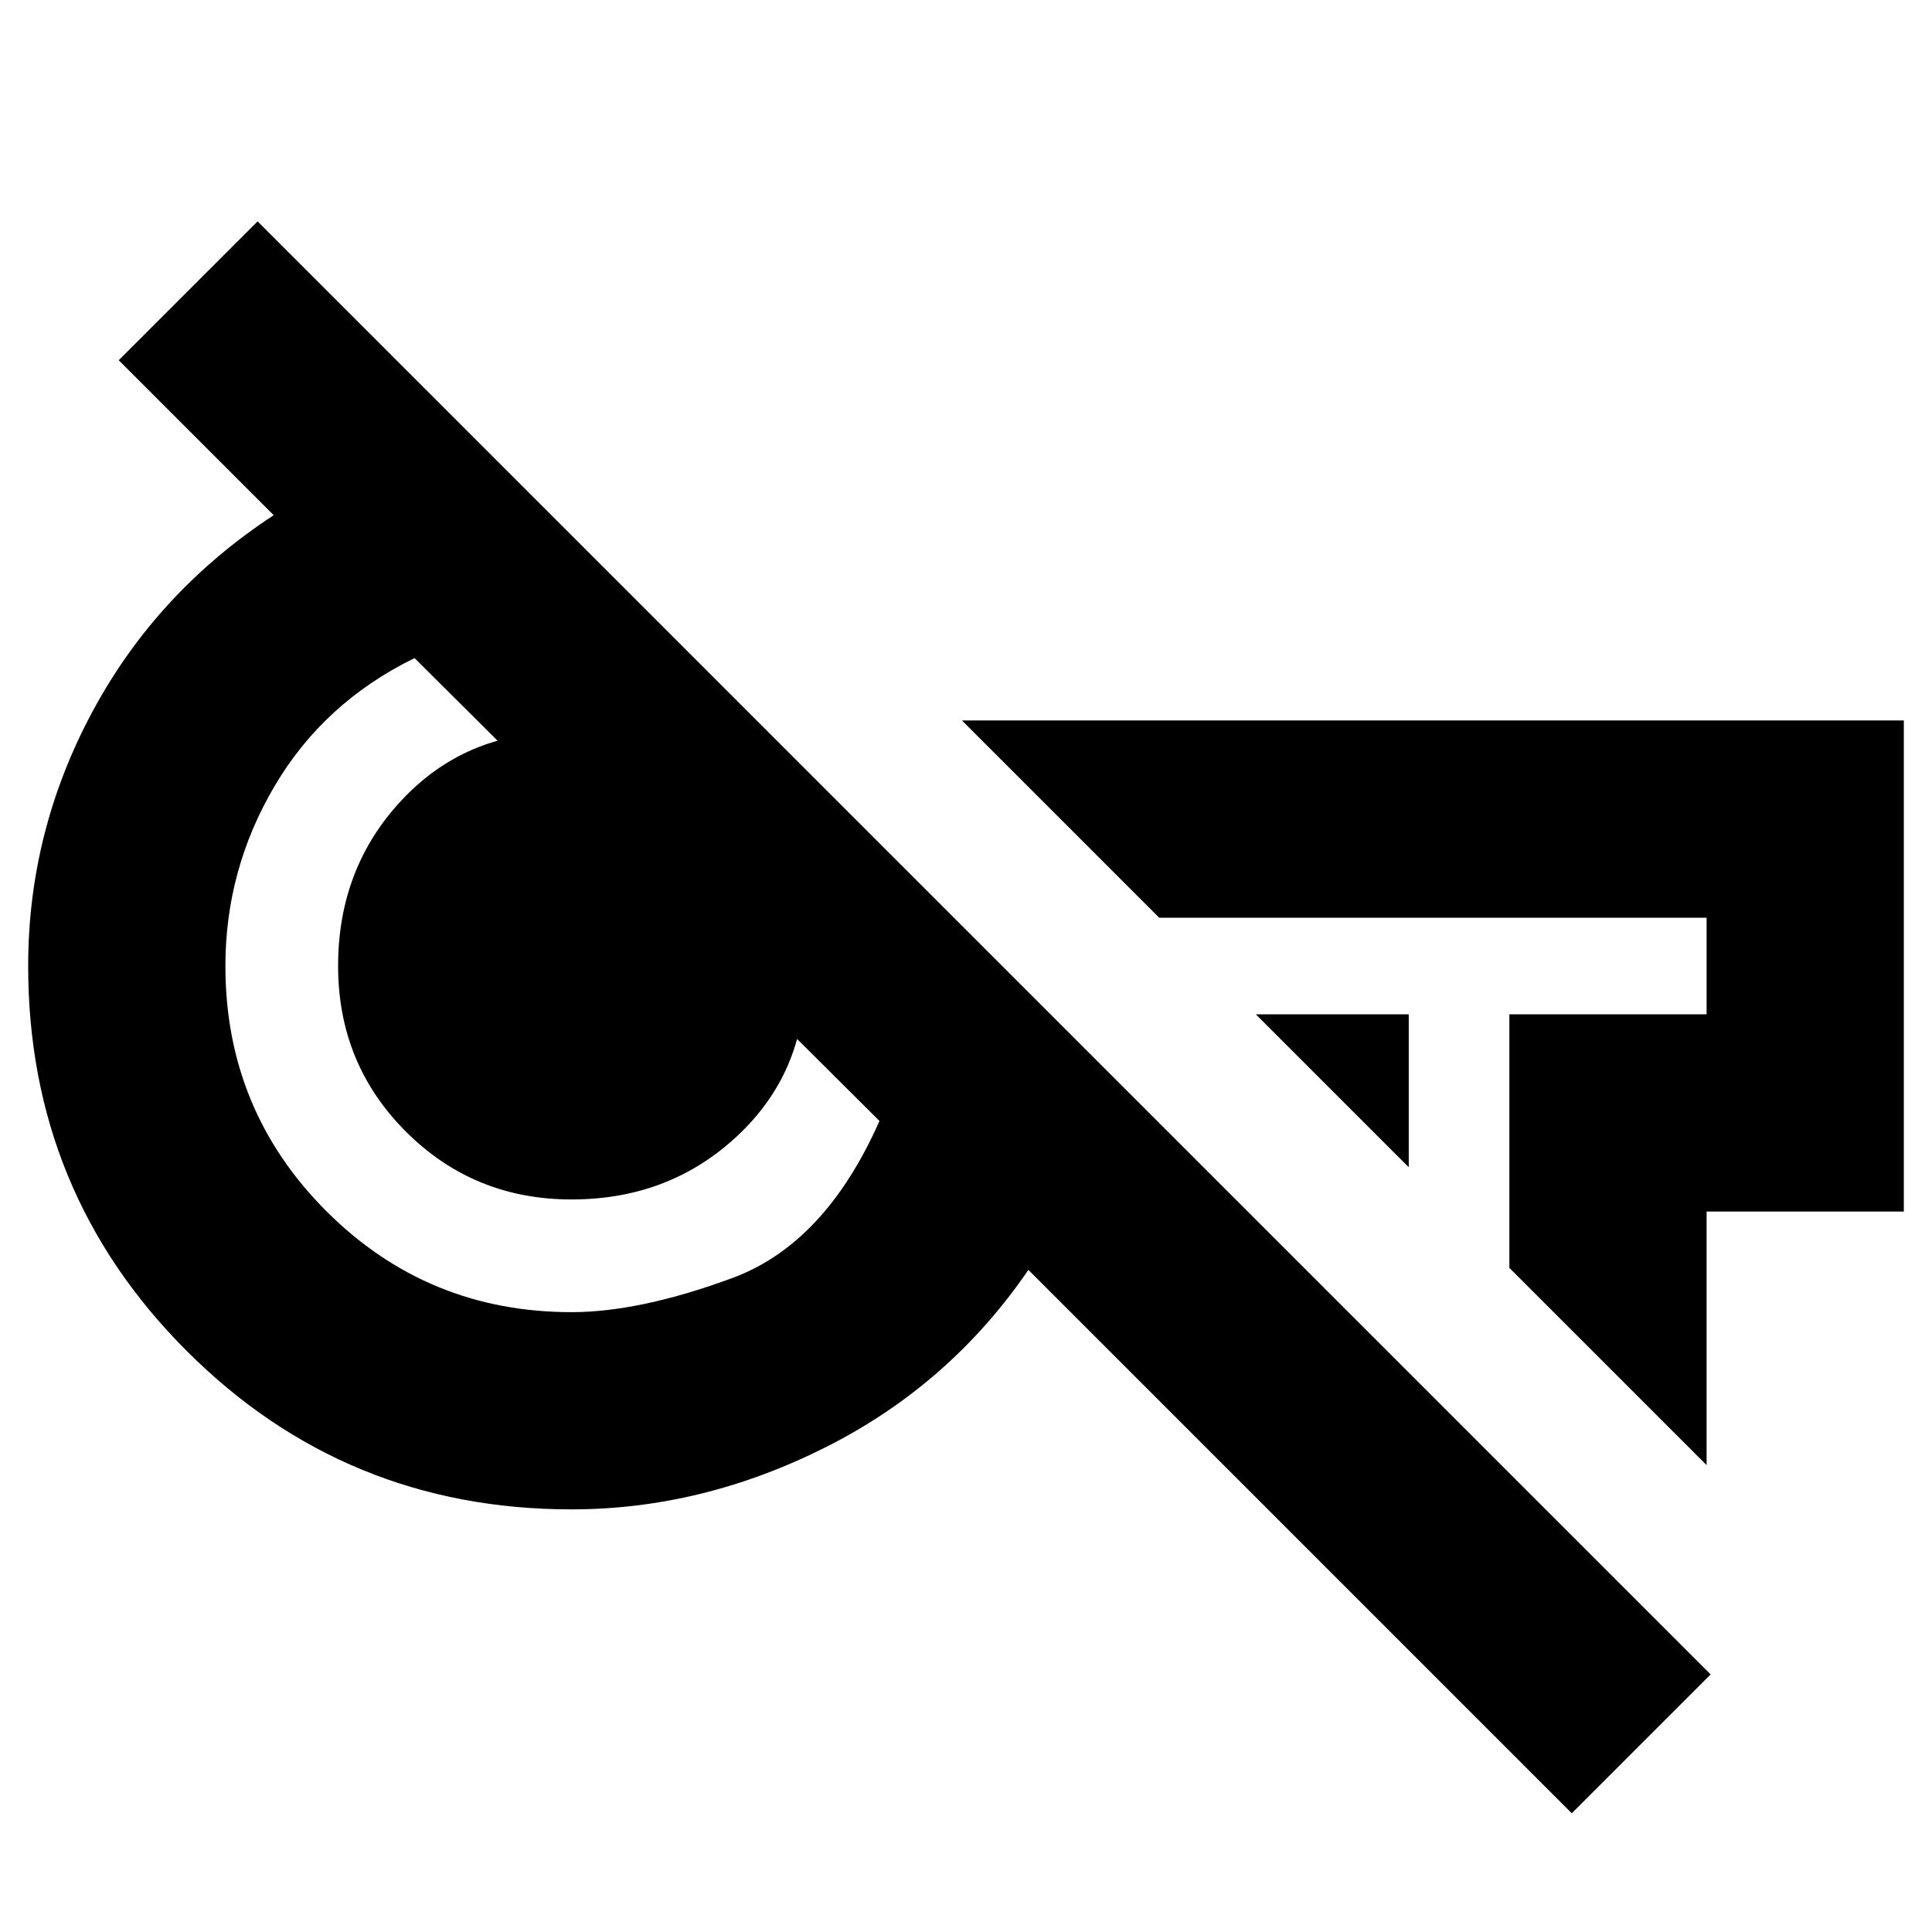 <svg xmlns="http://www.w3.org/2000/svg" height="20" viewBox="0 -960 960 960" width="20"><path d="M781-59 511-329q-39 57-100.5 88T284-210q-112.5 0-191.25-78.75T14-480q0-67 32-126.5t90-97.5l-77-77 69-69 722 722-69 69Zm-81-321-76-76h76v76Zm148 148-98-98v-126h98v-48H576l-98-98h468v244h-98v126Zm-564-76q34 0 80-17t73-78L206-633q-45 22-69.5 63.5T112-480q0 71.65 50.18 121.83Q212.35-308 284-308Zm0-56q-48.6 0-82.3-33.7Q168-431.4 168-480q0-48.6 31.5-82.3Q231-596 278-596q51.08 0 86.54 35.46Q400-525.08 400-474q0 47-33.7 78.5T284-364Zm308-118Zm-312 5Z"/></svg>